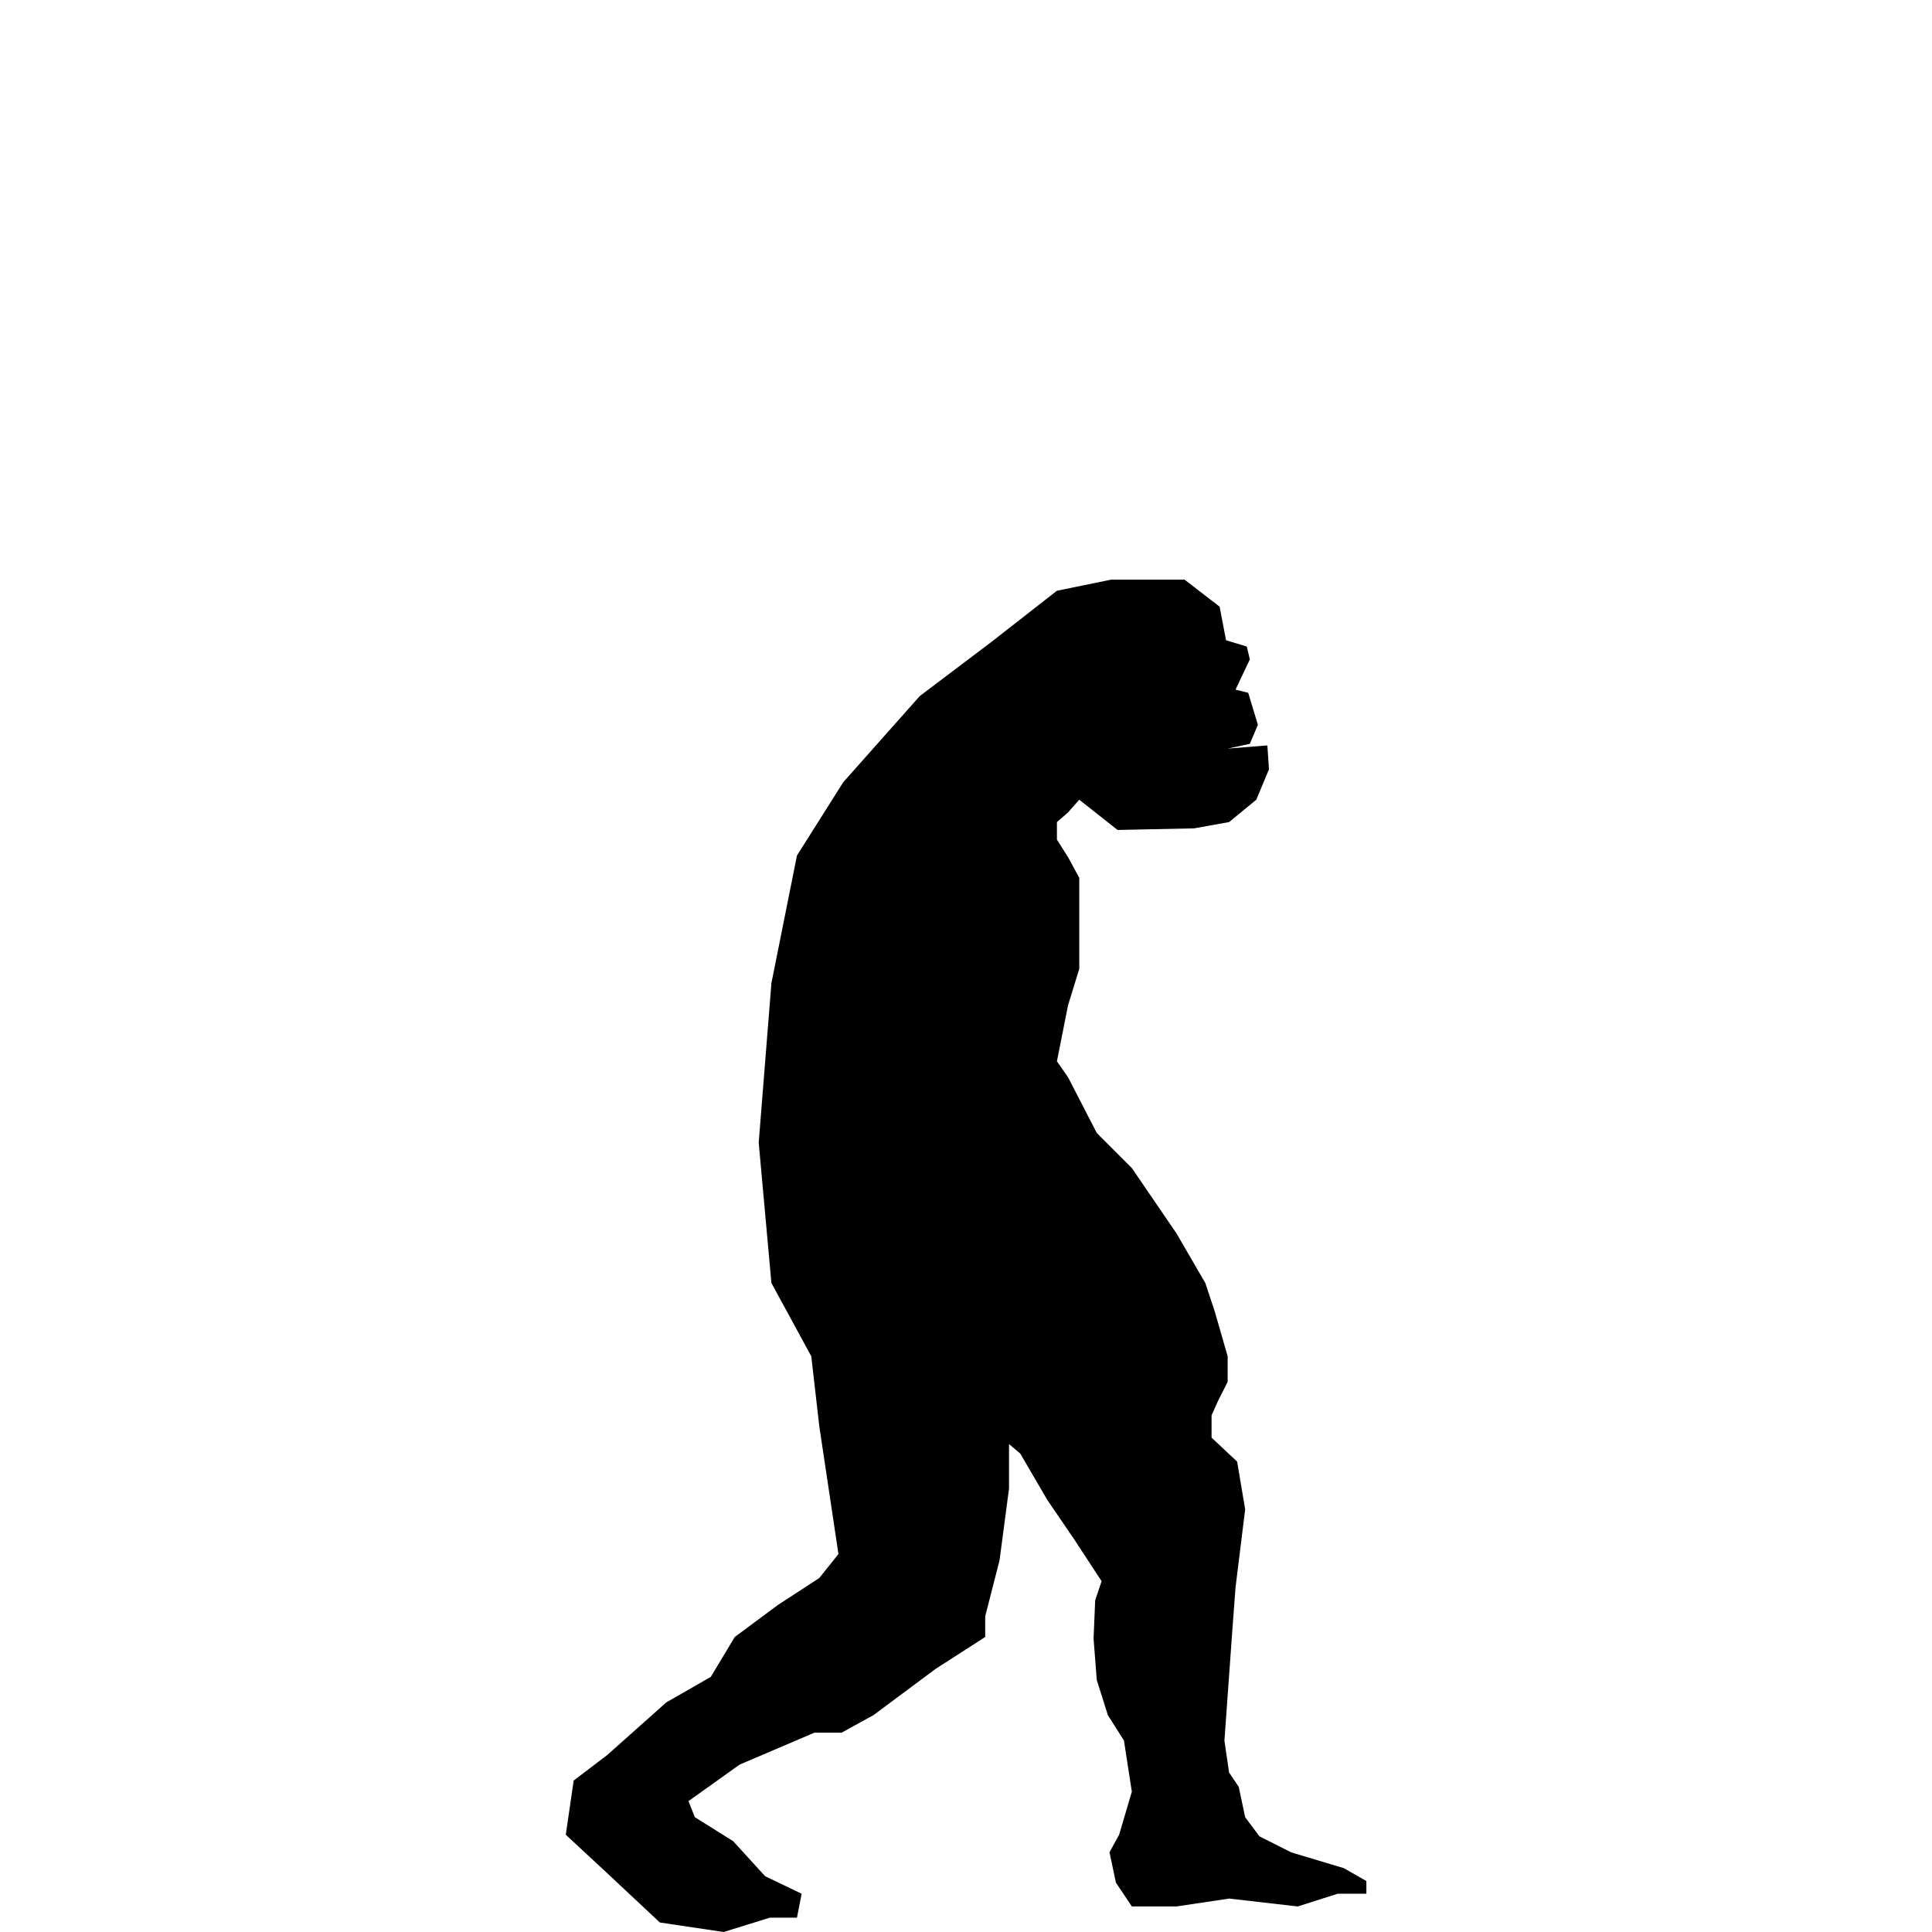 <svg xmlns="http://www.w3.org/2000/svg" viewBox="0 0 13.229 13.229"><path d="M8.34 9.593l-.044.098v.153l.175.164.055.327-.066.535-.022.295-.054.754.032.218.066.098.044.208.098.131.218.11.36.108.154.088v.087h-.197l-.273.087-.47-.054-.36.054H7.75l-.109-.163-.044-.208.066-.12.087-.295-.054-.35-.11-.174-.076-.24-.022-.284.011-.262.044-.131-.186-.284-.186-.273-.185-.317-.077-.065v.305l-.065.492-.098.382v.142l-.339.218-.426.317-.218.12h-.186l-.513.219-.35.25.044.11.262.164.219.24.25.12-.032.164h-.186l-.316.098-.437-.065-.35-.328-.294-.273.054-.371.23-.175.404-.36.305-.175.164-.273.295-.219.284-.185.131-.164-.131-.874-.055-.48-.273-.502-.087-.961.087-1.092.175-.874.317-.502.524-.59.491-.371.448-.35.371-.076h.503l.24.185.044.23.142.043.021.088-.098.207.087.022.066.219-.055.13-.152.033.272-.022.011.164-.087.208-.186.153-.24.043-.524.011-.262-.207-.077.087-.076.066v.12l.076.12.077.142v.623l-.077.25-.076.383.076.109.197.382.24.24.306.448.197.339.065.196.088.306v.175z"/></svg>

